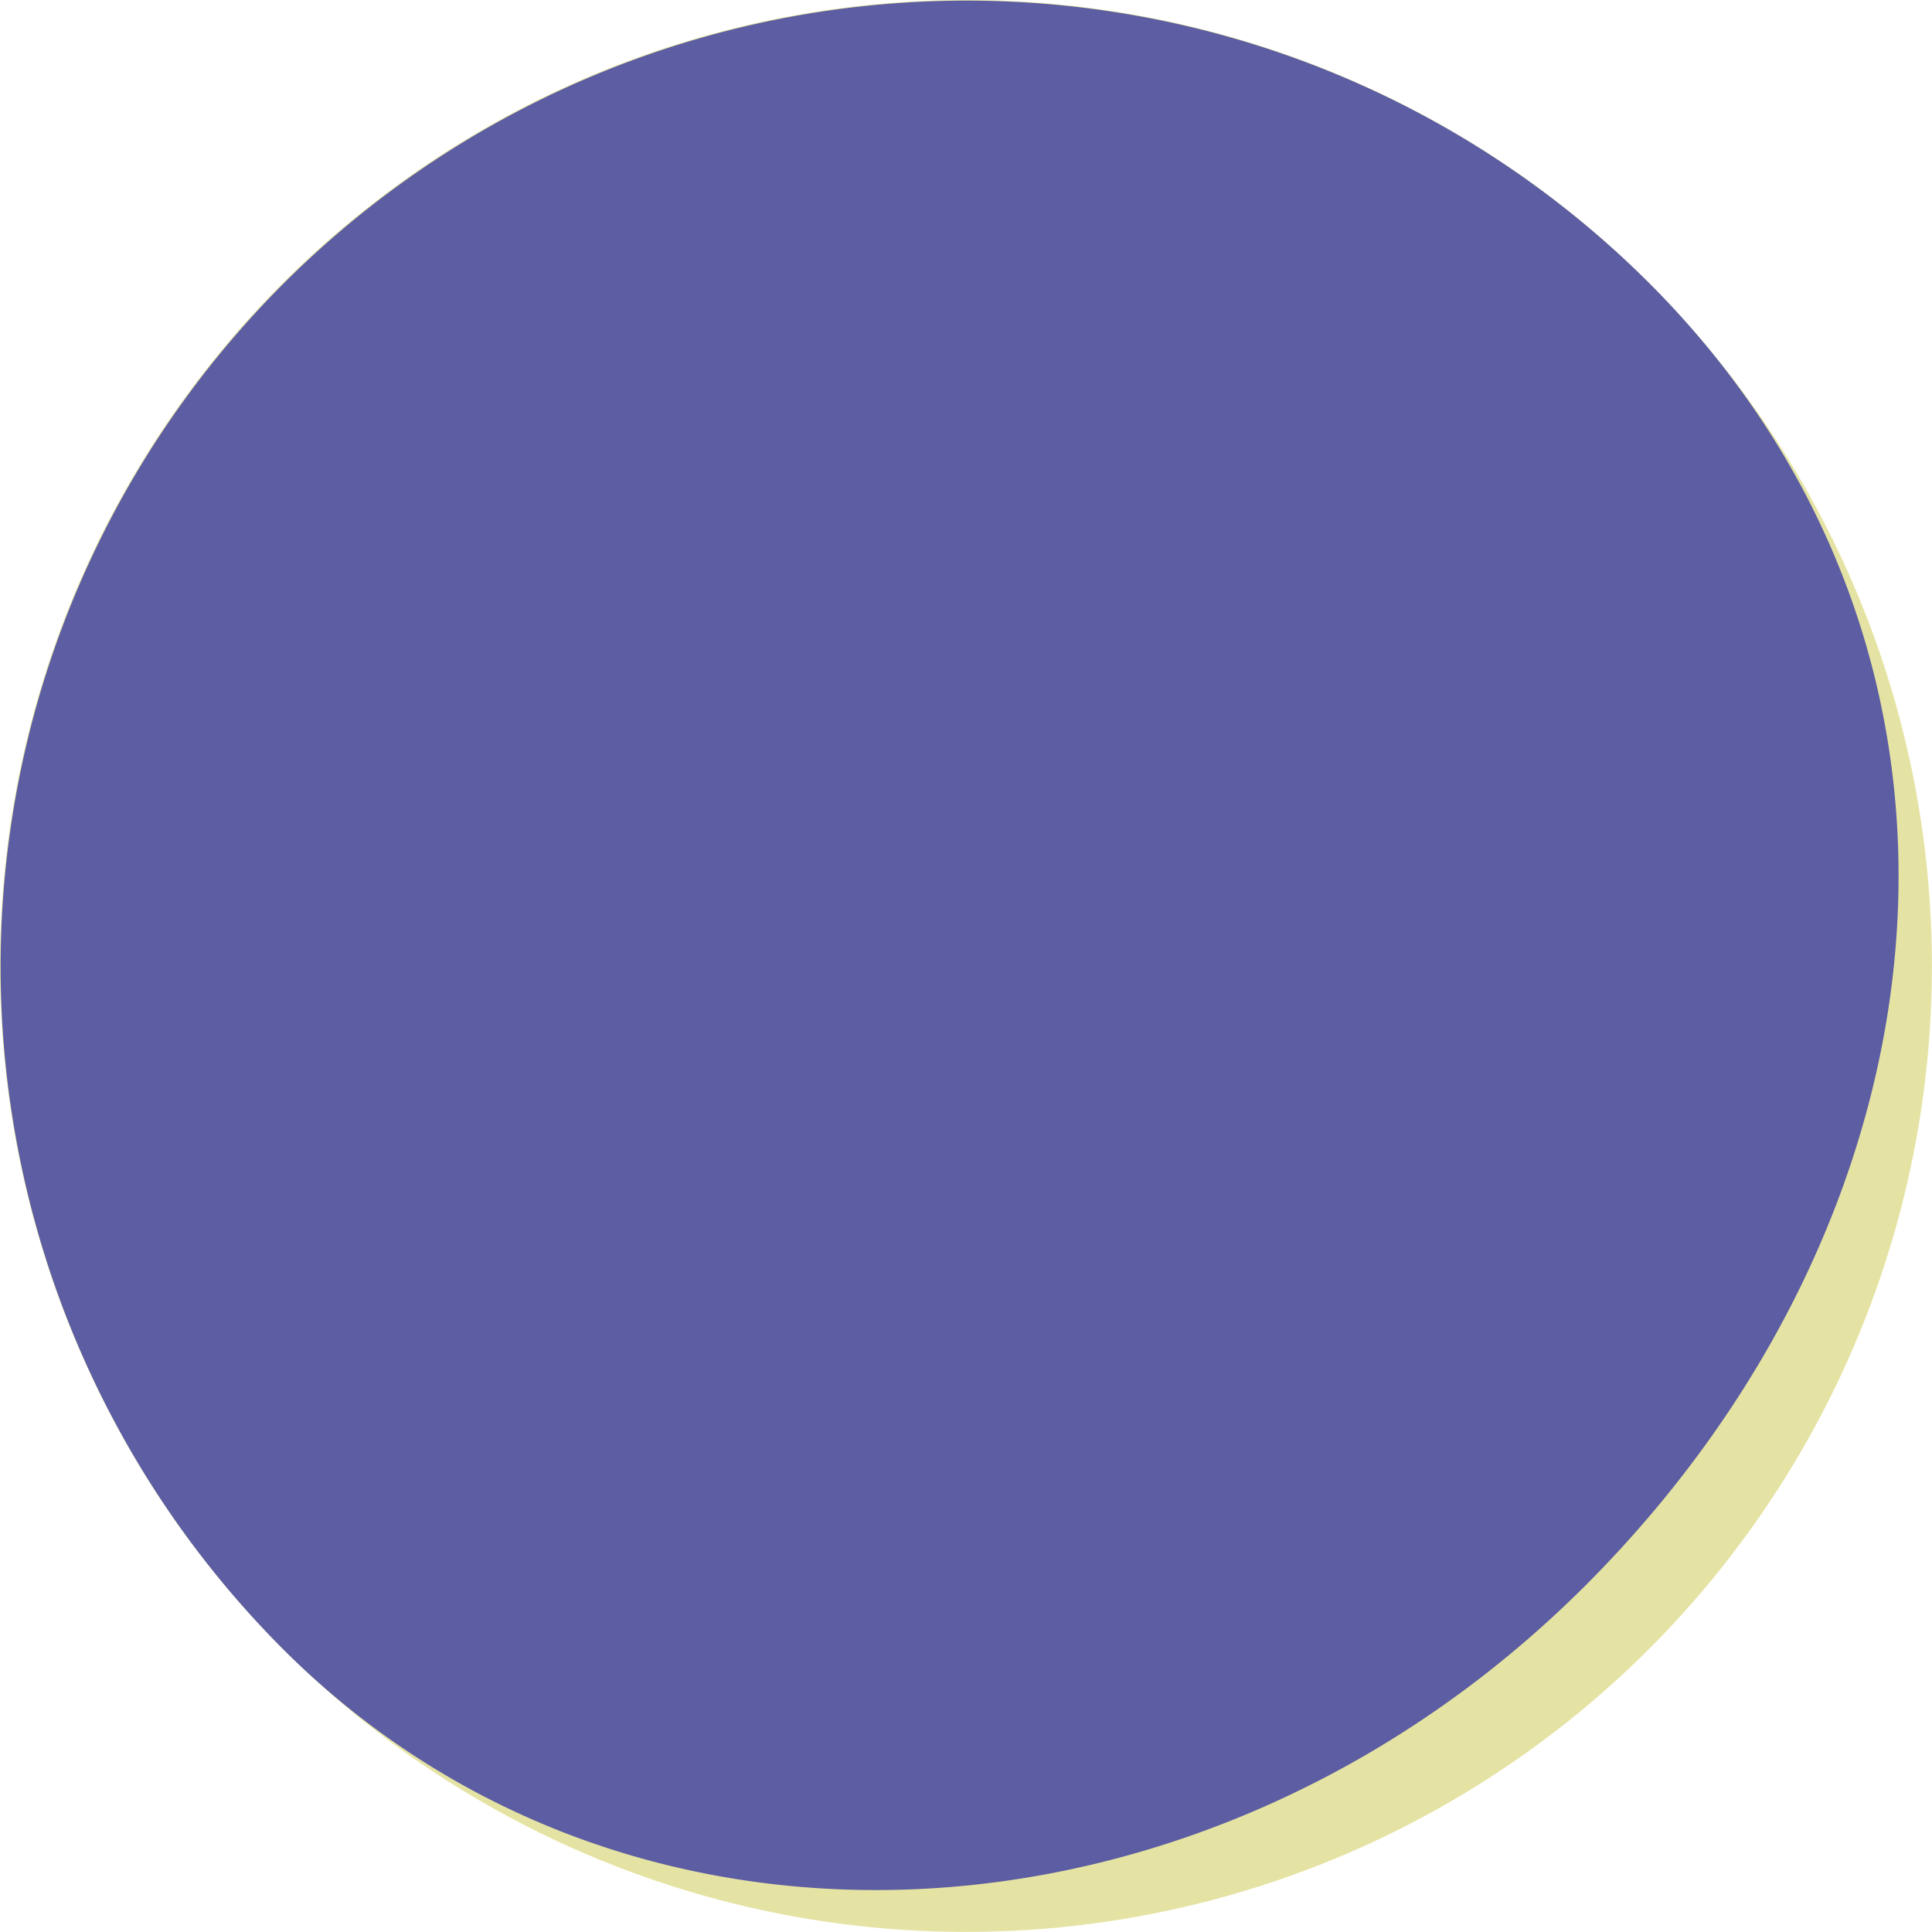 <svg id="レイヤー_1" data-name="レイヤー 1" xmlns="http://www.w3.org/2000/svg" viewBox="0 0 239.79 239.79"><defs><style>.cls-1{fill:#e5e3a3;}.cls-2{fill:#5c5da2;}</style></defs><title>new_moon_01</title><circle class="cls-1" cx="119.89" cy="119.89" r="119.89"/><path class="cls-2" d="M204.67,35.12c45.71,45.7,38.93,114.83-7.89,161.66S78.17,247.73,35.12,204.67A119.89,119.89,0,0,1,204.67,35.12Z"/></svg>